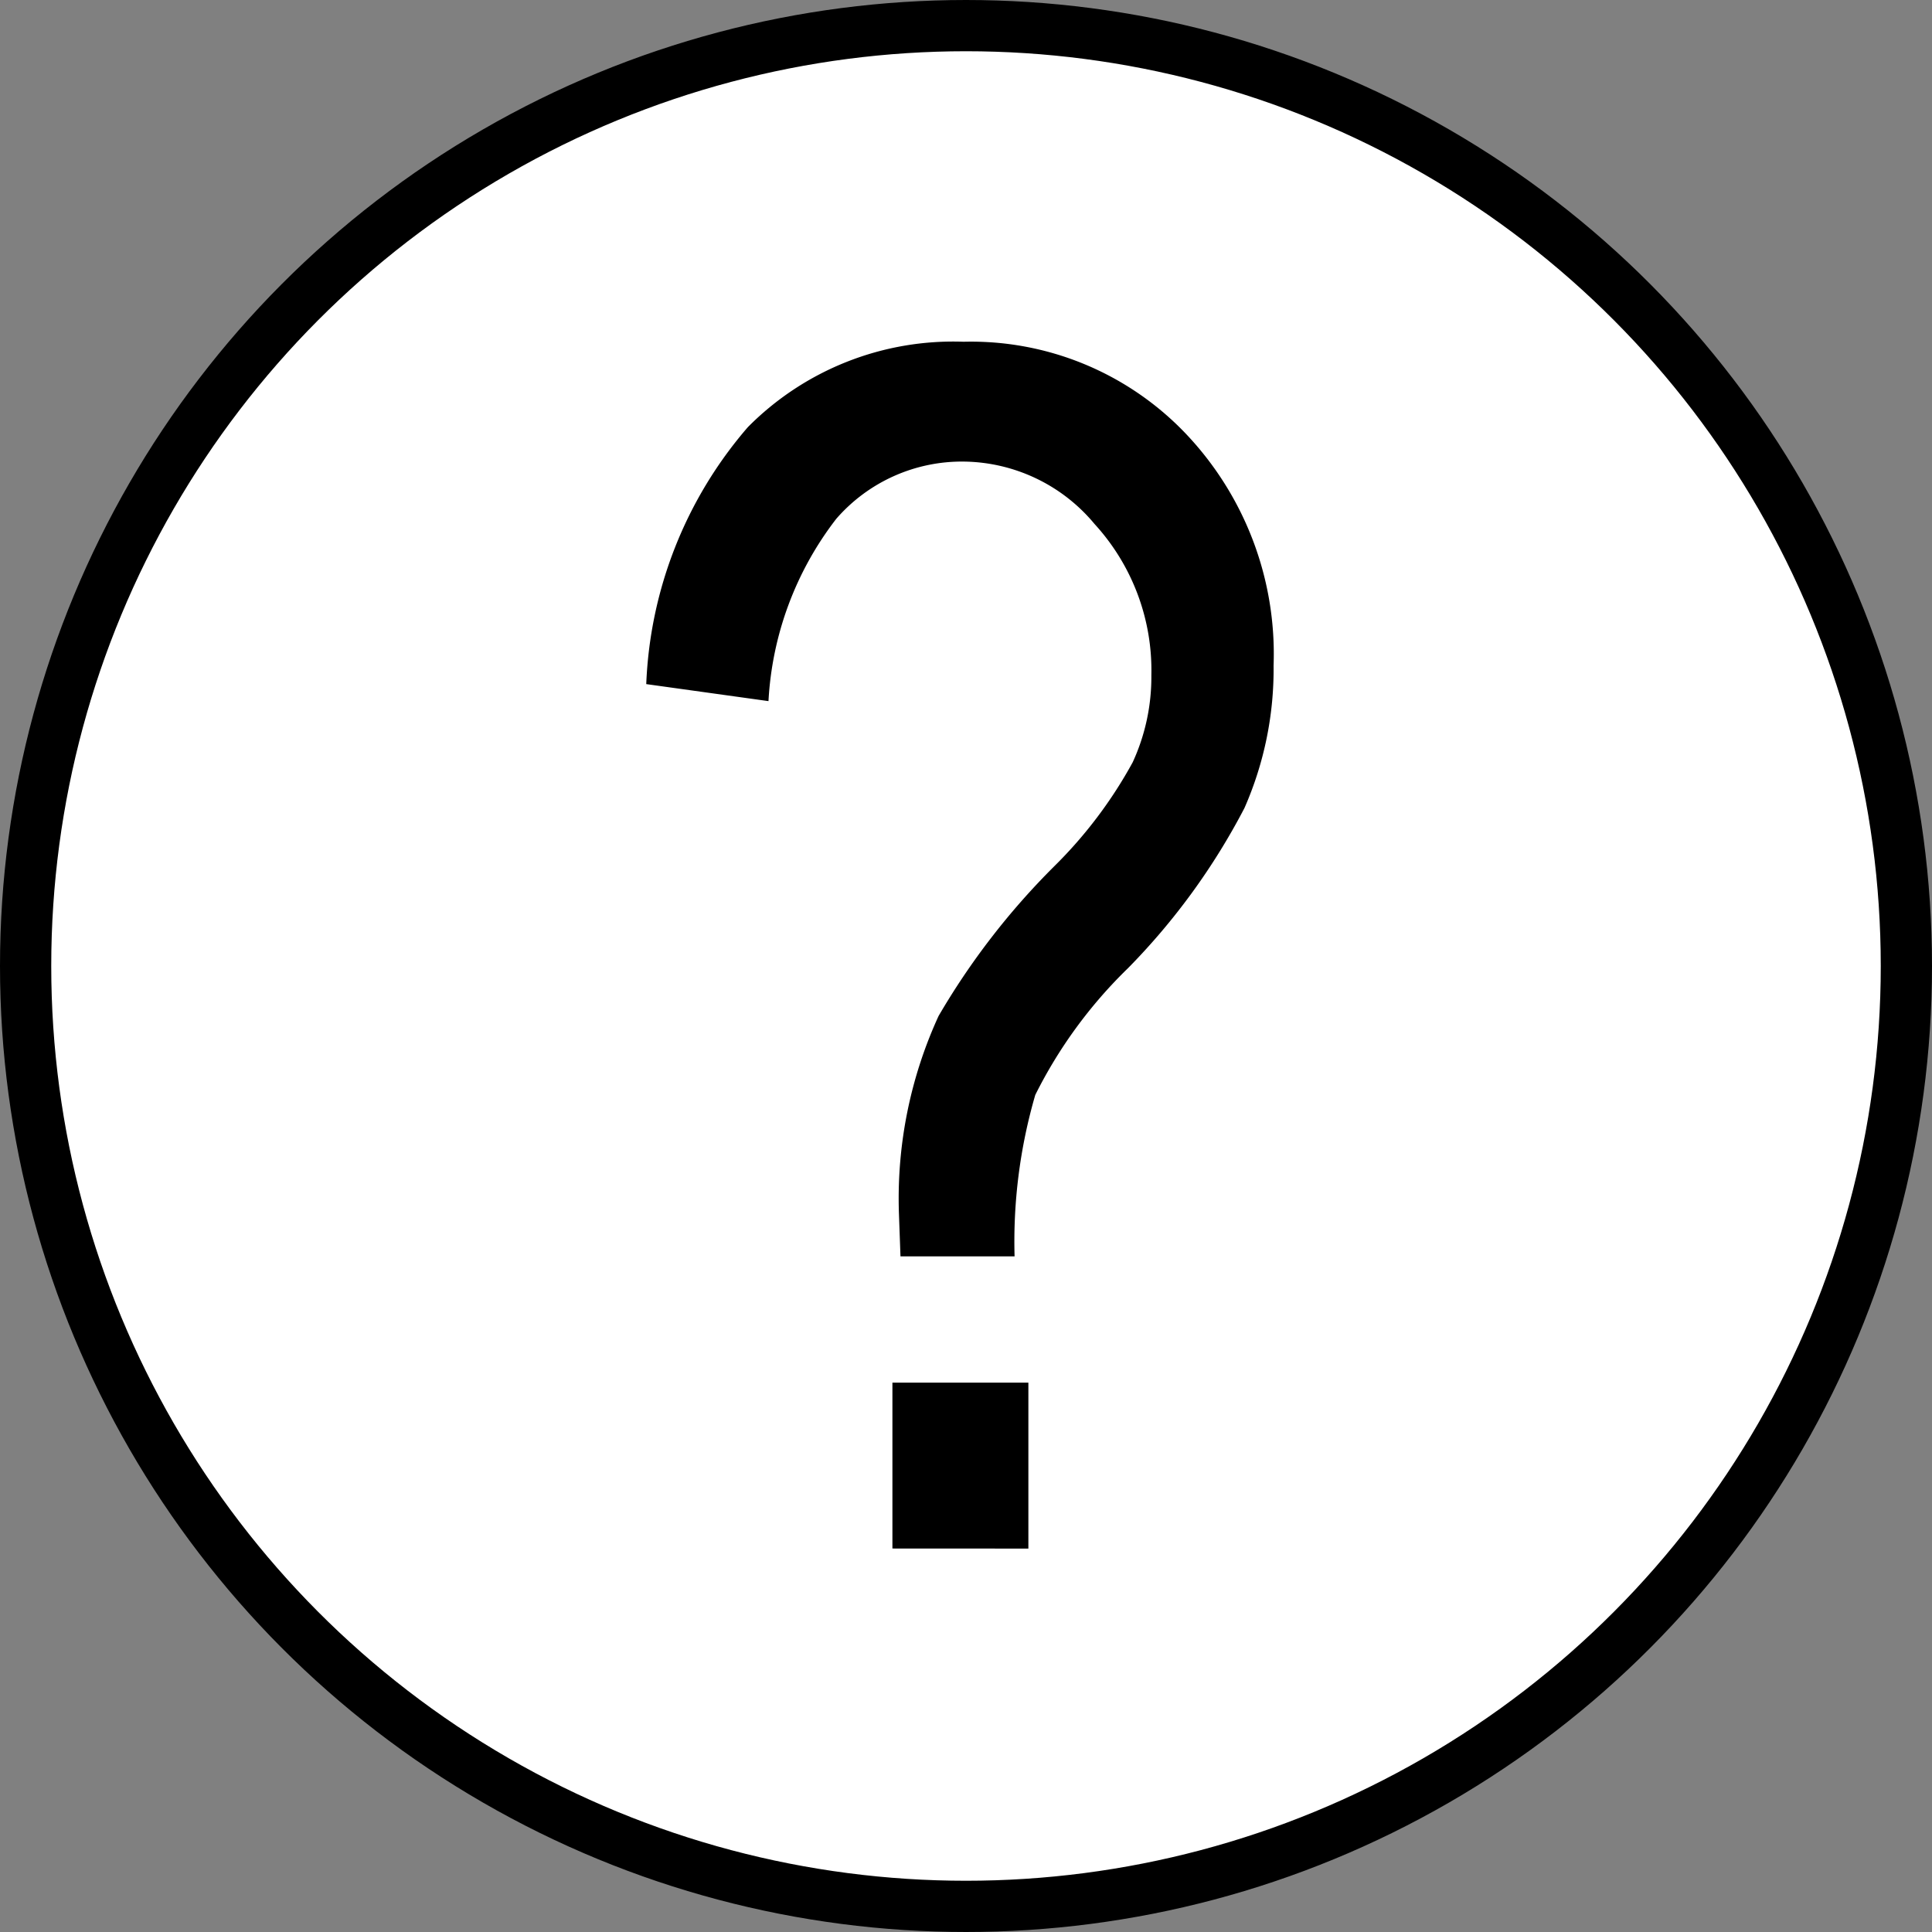 <svg id="图层_1" data-name="图层 1" xmlns="http://www.w3.org/2000/svg" viewBox="0 0 28.278 28.278">
    <rect x="0" y="0" width="28.278" height="28.278" fill="#808080" stroke="none"/>
    <defs>
        <style>.cls-1{fill:#fff;stroke:#000;stroke-miterlimit:10;stroke-width:0.75px;}</style>
    </defs>
    <circle class="cls-1" cx="14.139" cy="14.139" r="13.764"/>
    <path d="M14.041,19.25l-.023-.64a6.399,6.399,0,0,1,.581-2.879A10.686,10.686,0,0,1,16.292,13.54a6.545,6.545,0,0,0,1.148-1.522,2.984,2.984,0,0,0,.273-1.273,3.17,3.17,0,0,0-.832-2.215A2.523,2.523,0,0,0,14.971,7.617a2.436,2.436,0,0,0-1.87.838,4.783,4.783,0,0,0-.992,2.668l-1.789-.249a6.116,6.116,0,0,1,1.487-3.761,4.229,4.229,0,0,1,3.157-1.25A4.339,4.339,0,0,1,18.205,7.196,4.68,4.68,0,0,1,19.502,10.602a5.039,5.039,0,0,1-.426,2.085,9.761,9.761,0,0,1-1.706,2.346,6.841,6.841,0,0,0-1.356,1.854A7.681,7.681,0,0,0,15.711,19.25Zm-.118,4.276V21.098H15.913v2.429Z"
          transform="translate(-0.861 -0.861)"/>
</svg>